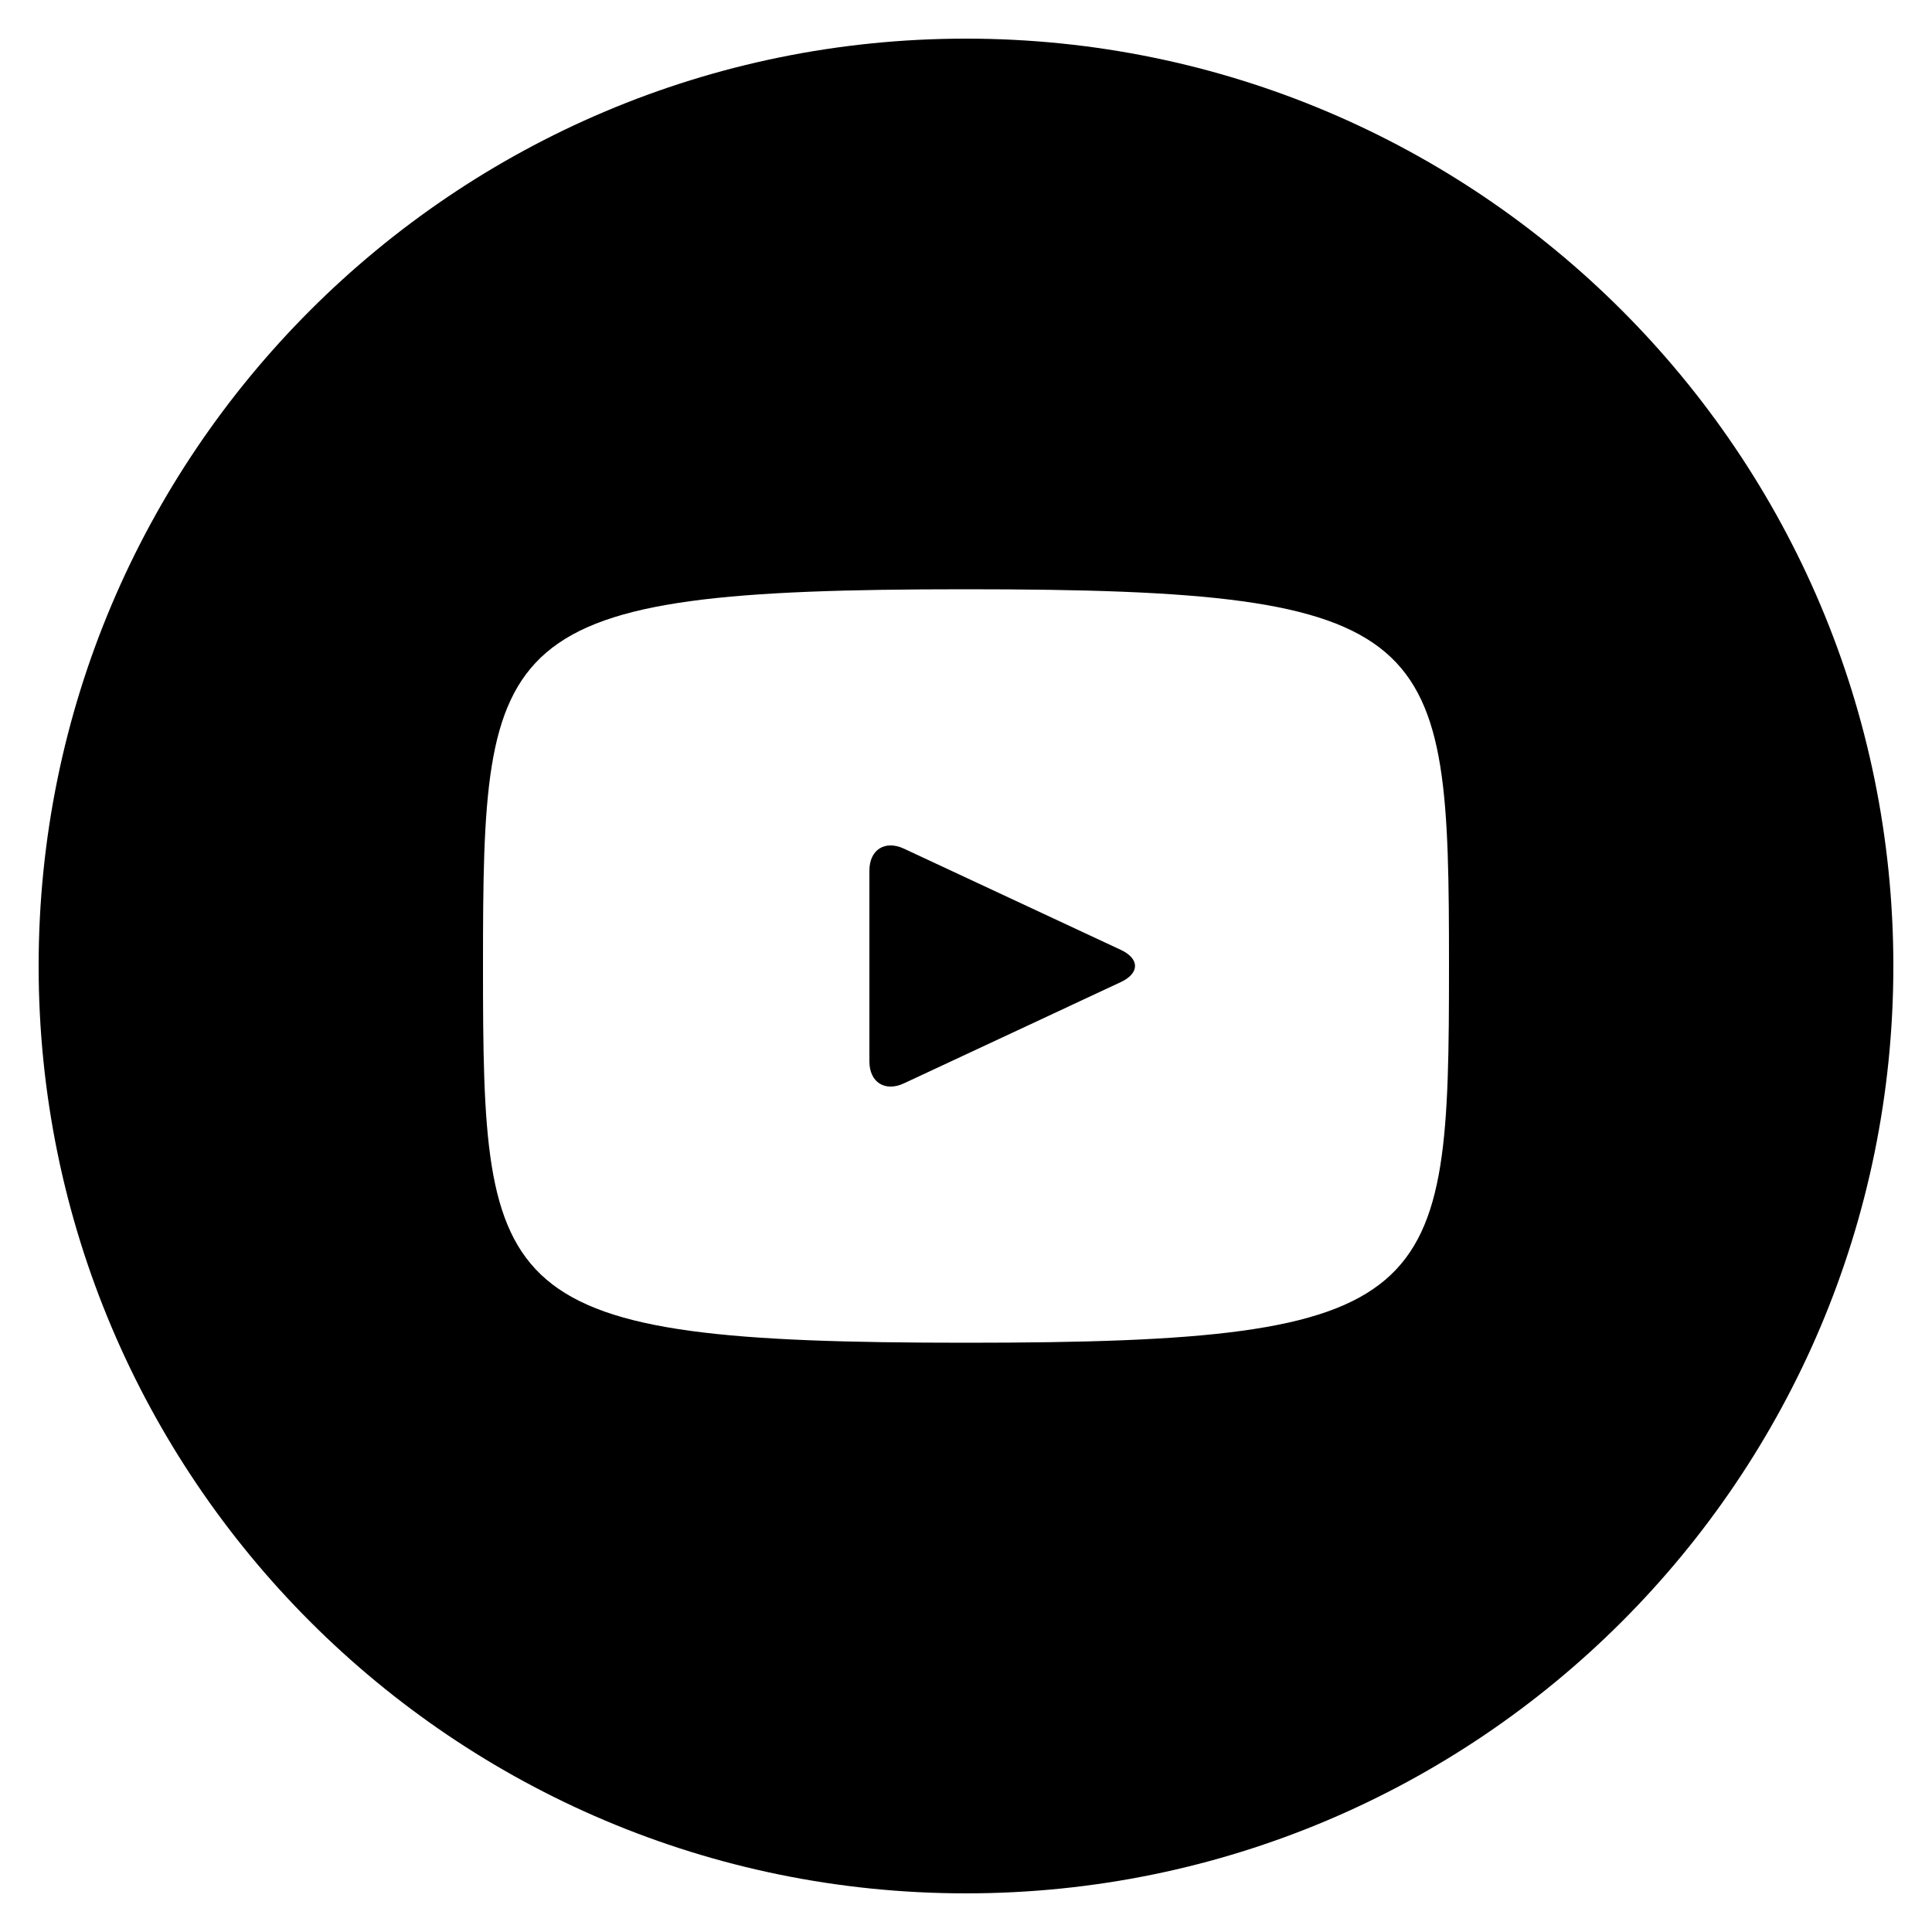 <svg width="302" height="302" viewBox="0 0 302 302" fill="none" xmlns="http://www.w3.org/2000/svg">
<path d="M175.204 148.478L141.289 132.654C138.33 131.279 135.899 132.82 135.899 136.096V165.904C135.899 169.18 138.33 170.721 141.289 169.347L175.189 153.522C178.163 152.133 178.163 149.868 175.204 148.478ZM150.999 6.04C70.938 6.04 6.039 70.94 6.039 151C6.039 231.06 70.938 295.96 150.999 295.96C231.059 295.96 295.959 231.06 295.959 151C295.959 70.94 231.059 6.04 150.999 6.04ZM150.999 209.89C76.797 209.89 75.499 203.201 75.499 151C75.499 98.799 76.797 92.11 150.999 92.11C225.2 92.11 226.499 98.799 226.499 151C226.499 203.201 225.2 209.89 150.999 209.89Z" fill="black"/>
</svg>
